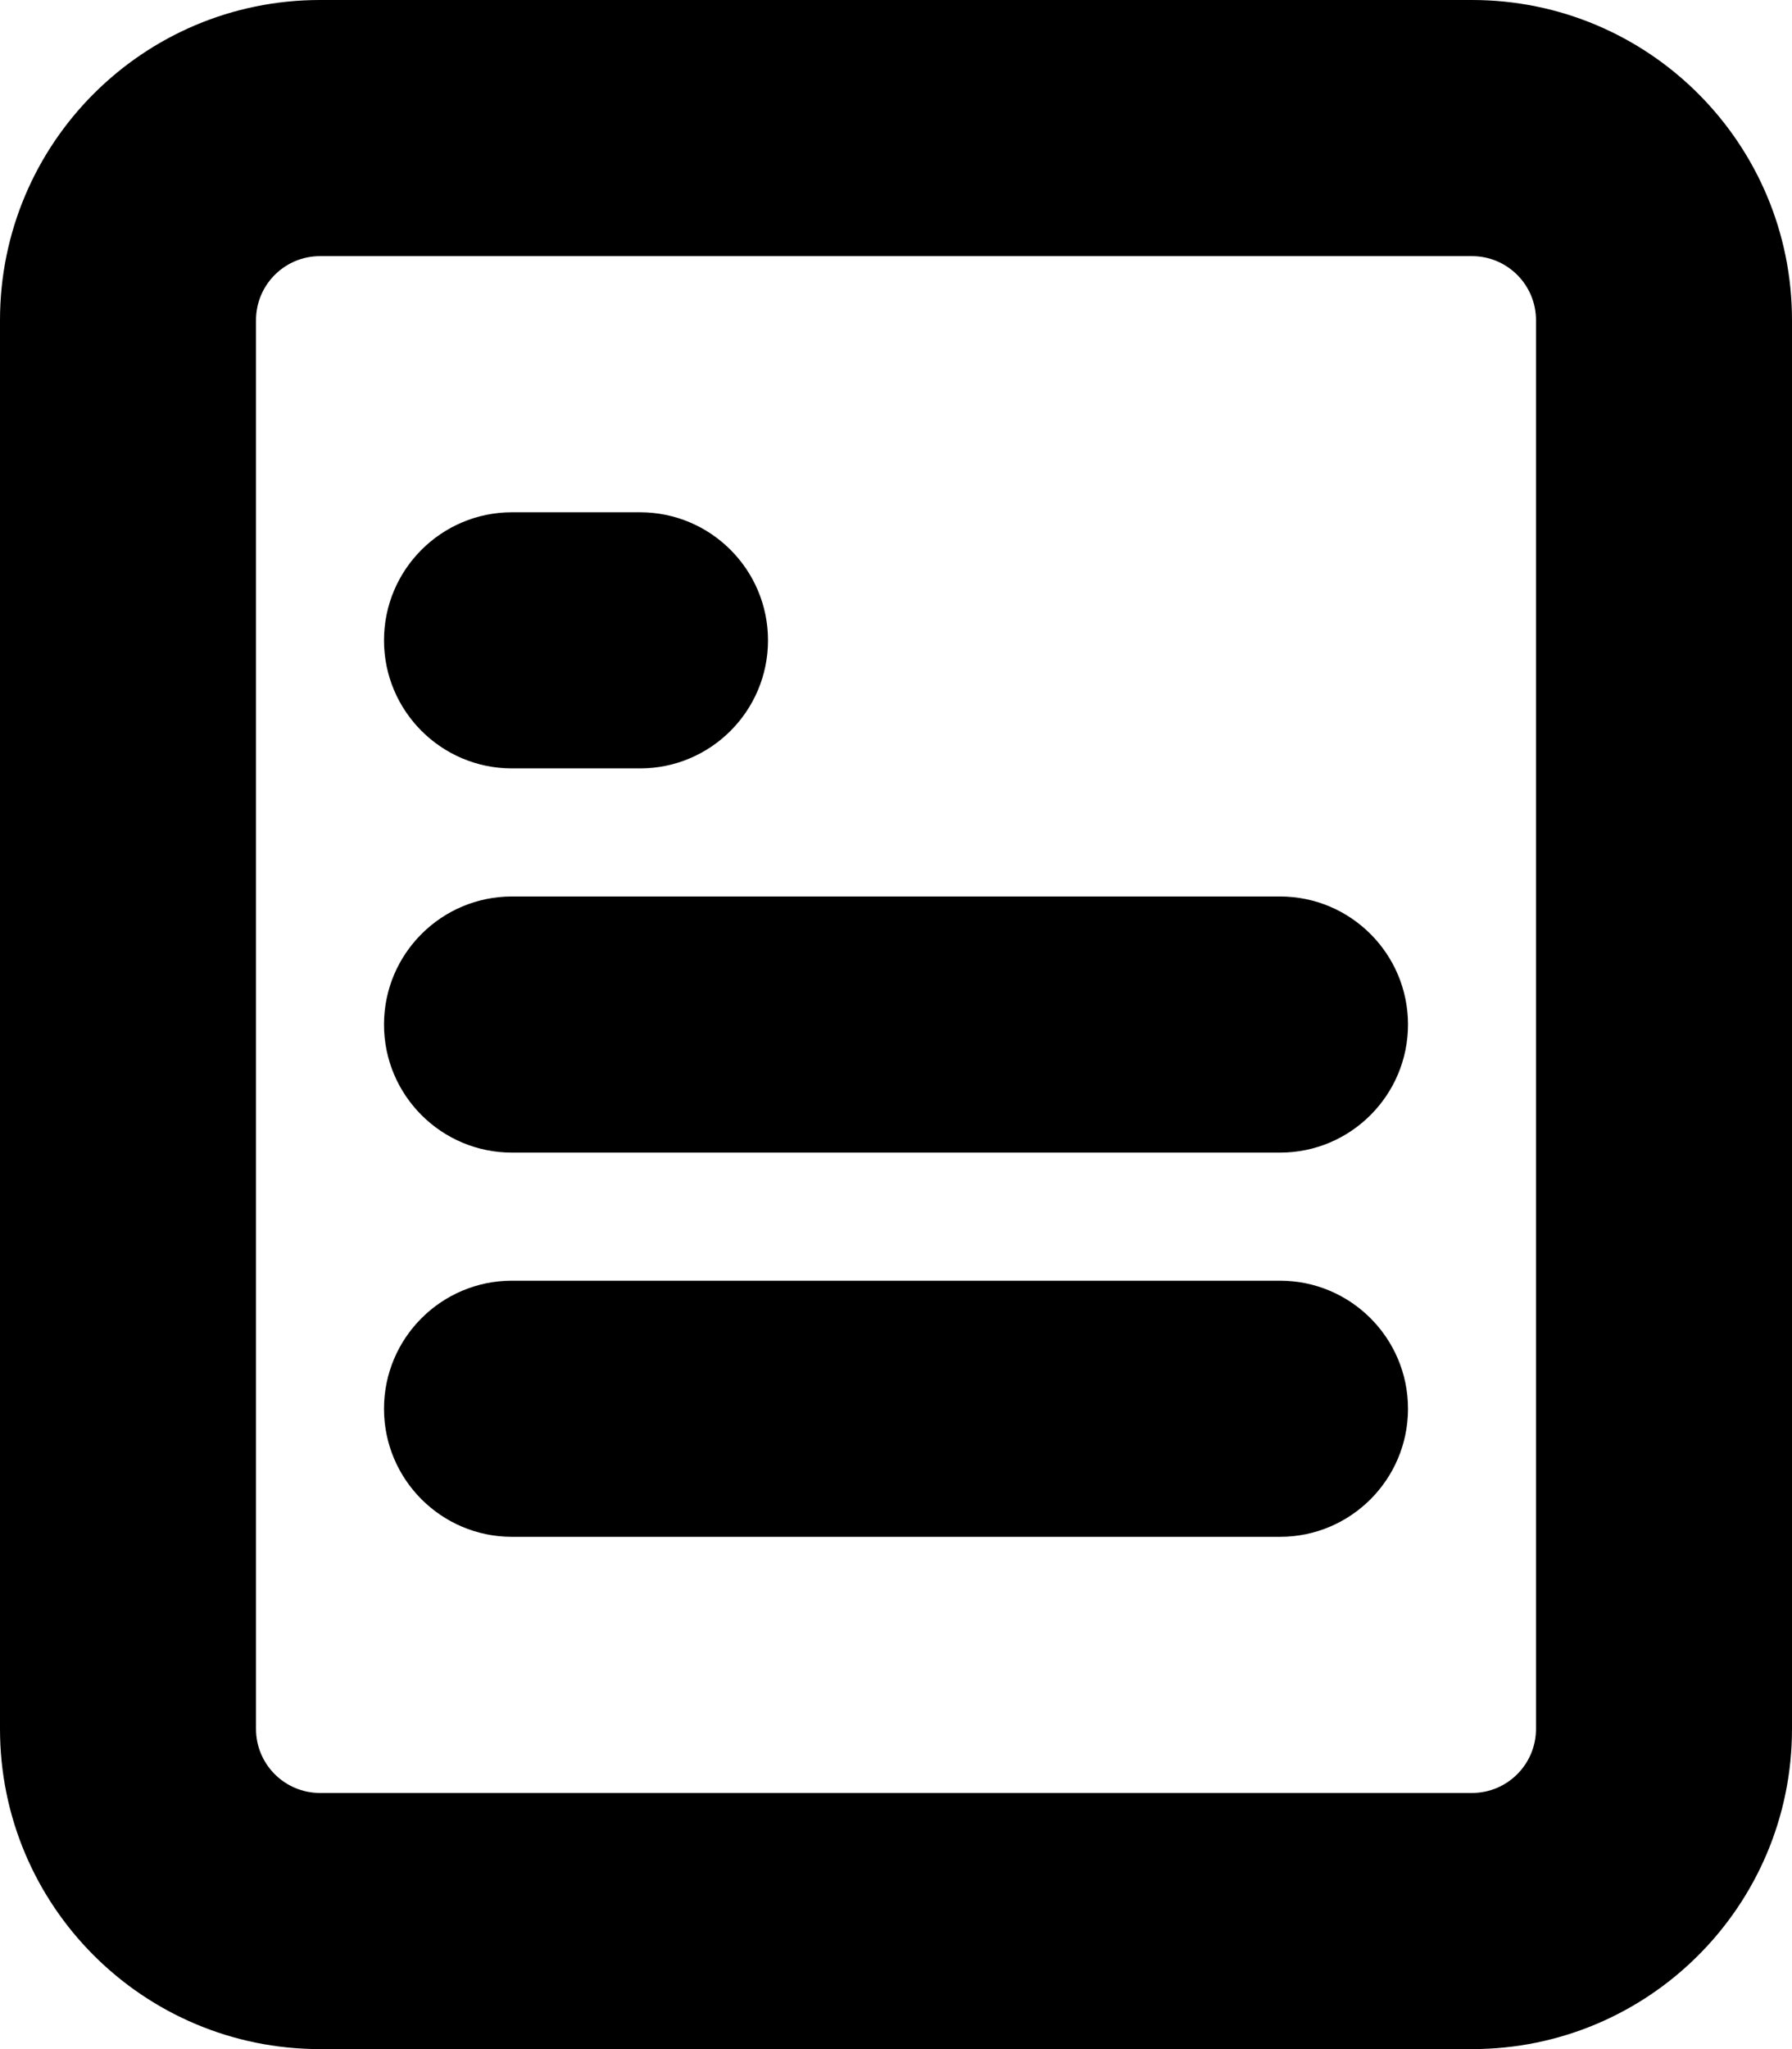 <svg width="14" height="16" viewBox="0 0 14 16" fill="none" xmlns="http://www.w3.org/2000/svg">
<path fill-rule="evenodd" clip-rule="evenodd" d="M2 2.5C2 2.224 2.224 2 2.5 2H11.5C11.776 2 12 2.224 12 2.5V13.5C12 13.776 11.776 14 11.5 14H2.5C2.224 14 2 13.776 2 13.5V2.5ZM2.5 0C1.119 0 0 1.119 0 2.5V13.5C0 14.881 1.119 16 2.5 16H11.5C12.881 16 14 14.881 14 13.5V2.5C14 1.119 12.881 0 11.5 0H2.5ZM4 4C3.448 4 3 4.448 3 5C3 5.552 3.448 6 4 6H5C5.552 6 6 5.552 6 5C6 4.448 5.552 4 5 4H4ZM4 7C3.448 7 3 7.448 3 8C3 8.552 3.448 9 4 9H10C10.552 9 11 8.552 11 8C11 7.448 10.552 7 10 7H4ZM3 11C3 10.448 3.448 10 4 10H10C10.552 10 11 10.448 11 11C11 11.552 10.552 12 10 12H4C3.448 12 3 11.552 3 11Z" fill="currentColor"/>
</svg>
